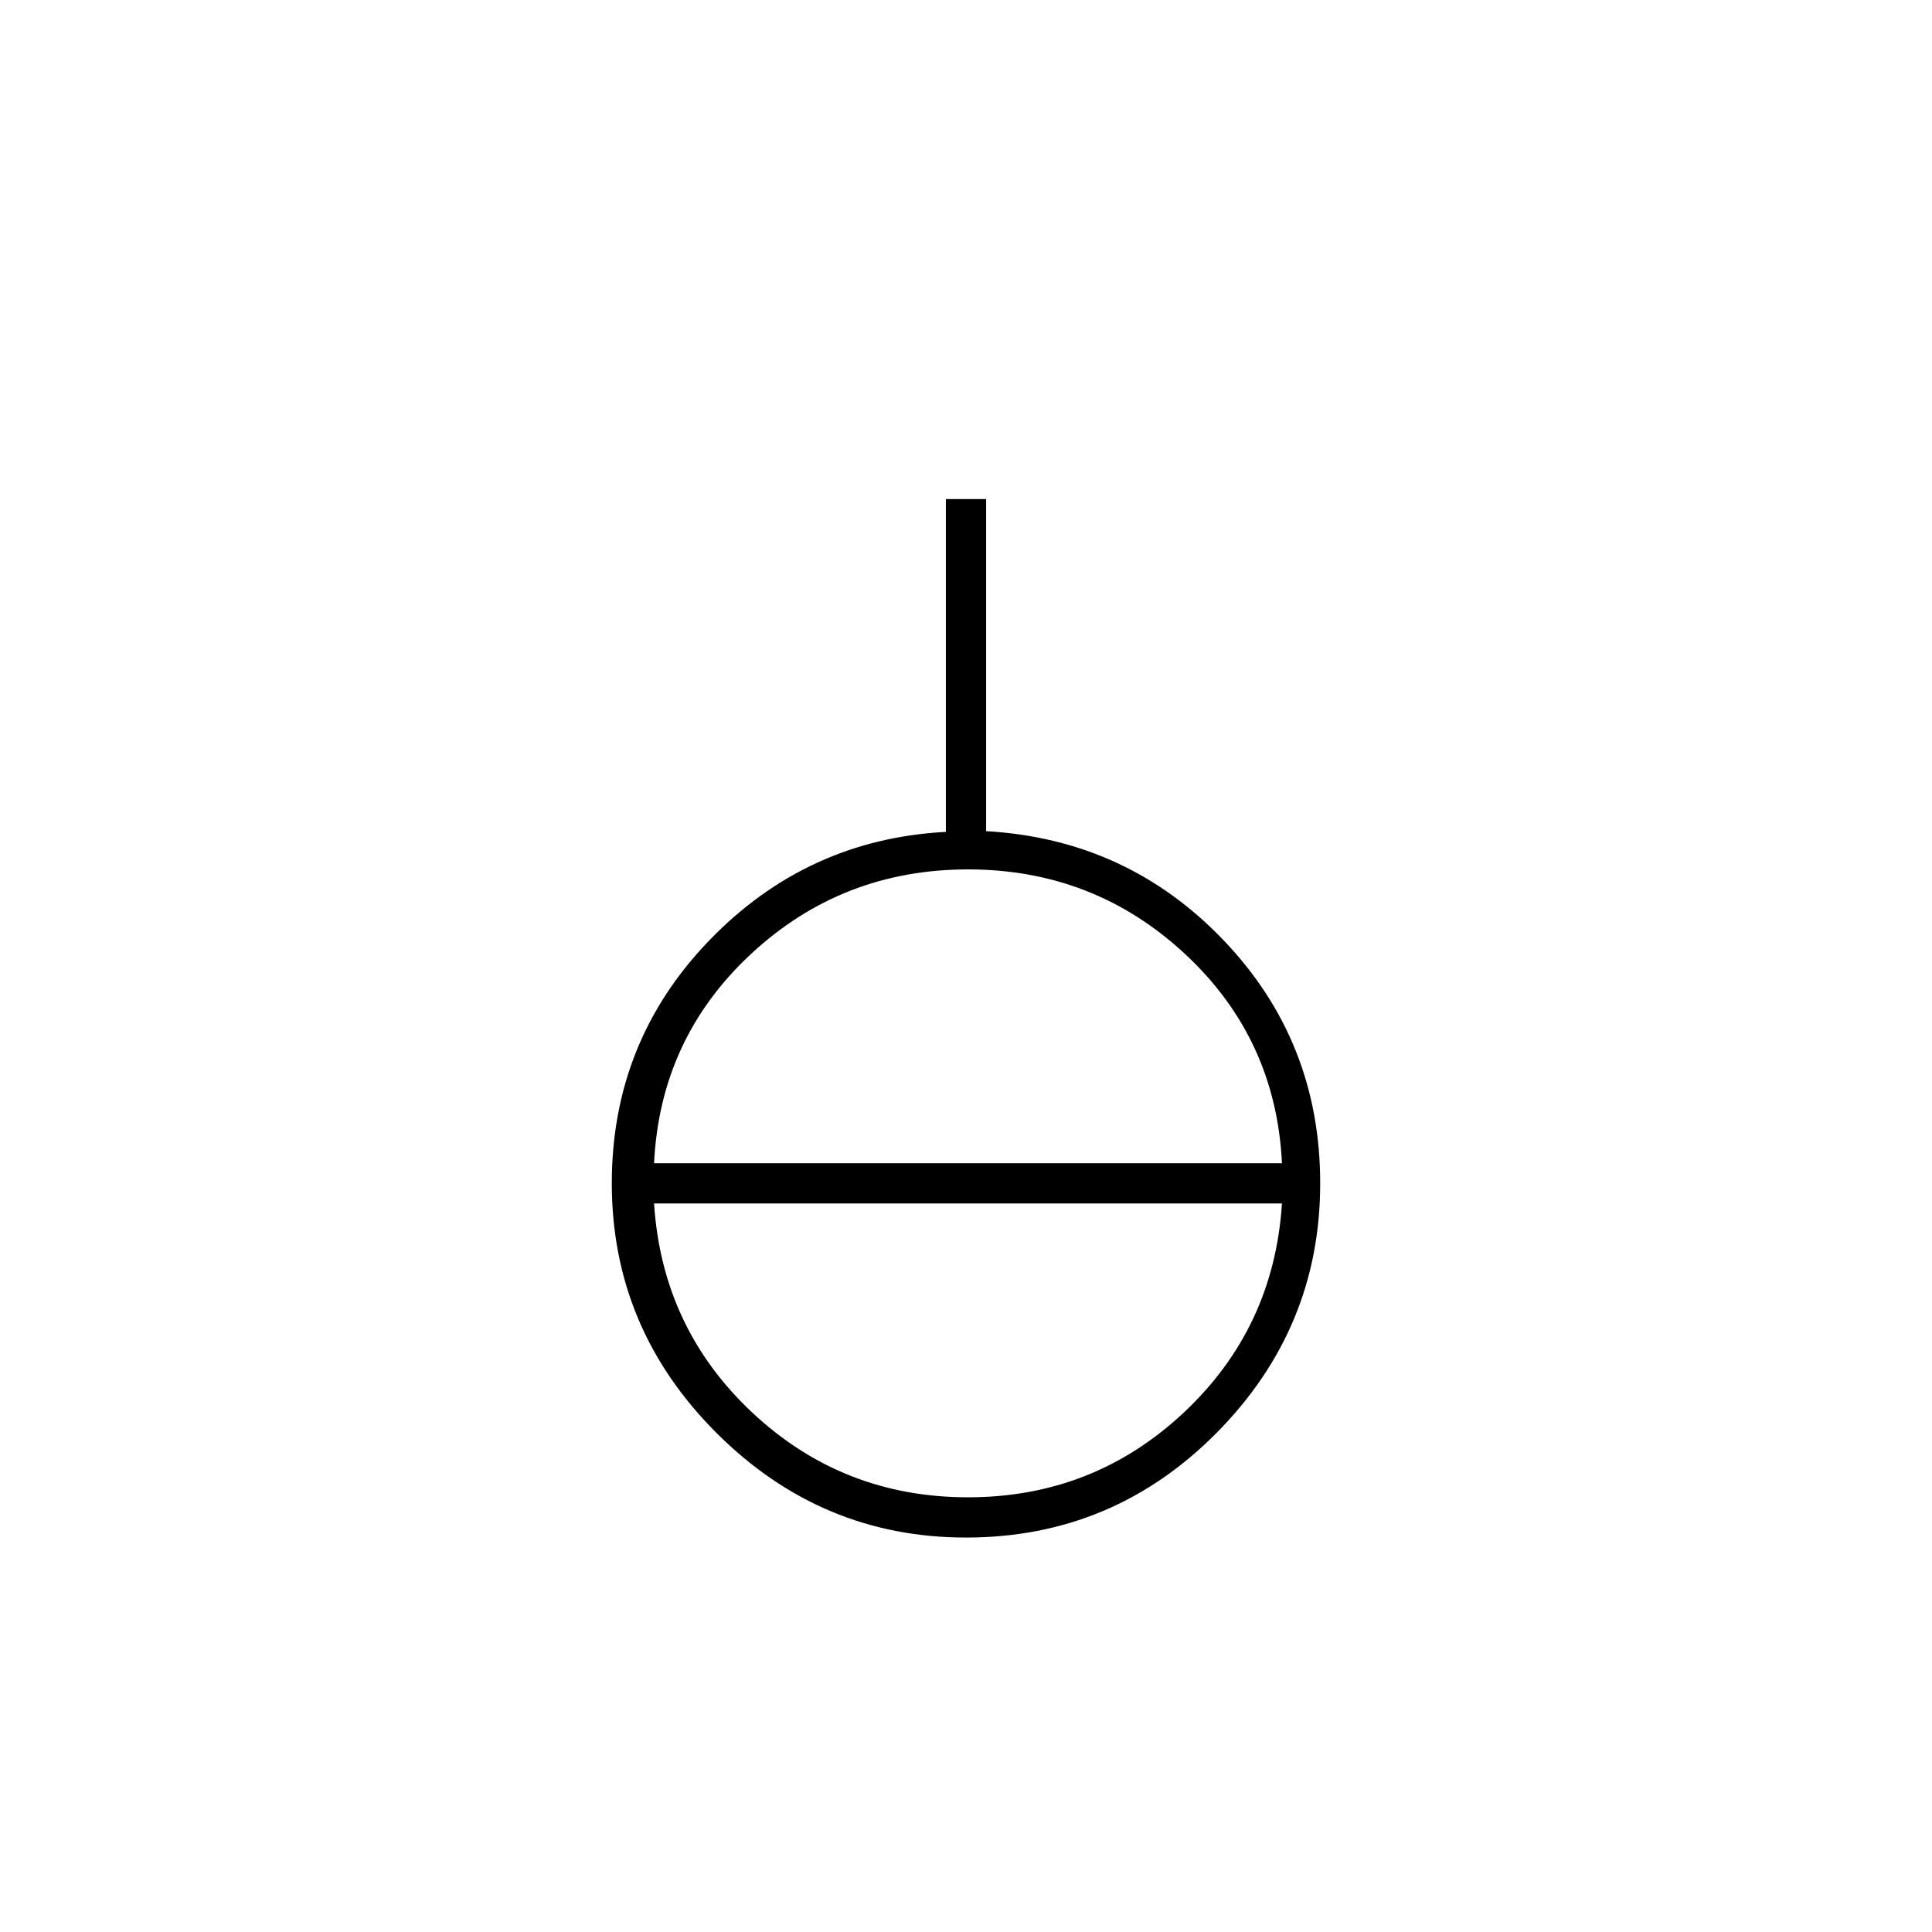 <svg xmlns="http://www.w3.org/2000/svg" height="20" viewBox="0 -960 960 960" width="20"><path d="M480-196q-72 0-124-52t-52-124q0-70.56 48.5-120.78T470-546.64V-712h20v165q70 4 118 54.22T656-372q0 72-51.5 124T480-196Zm1-20q62.21 0 107.1-42Q633-300 637-362H325q4 62 48.9 104 44.89 42 107.1 42ZM325-382h312q-3-62-48.2-104T481-528q-62.6 0-107.8 42Q328-444 325-382Z"/></svg>